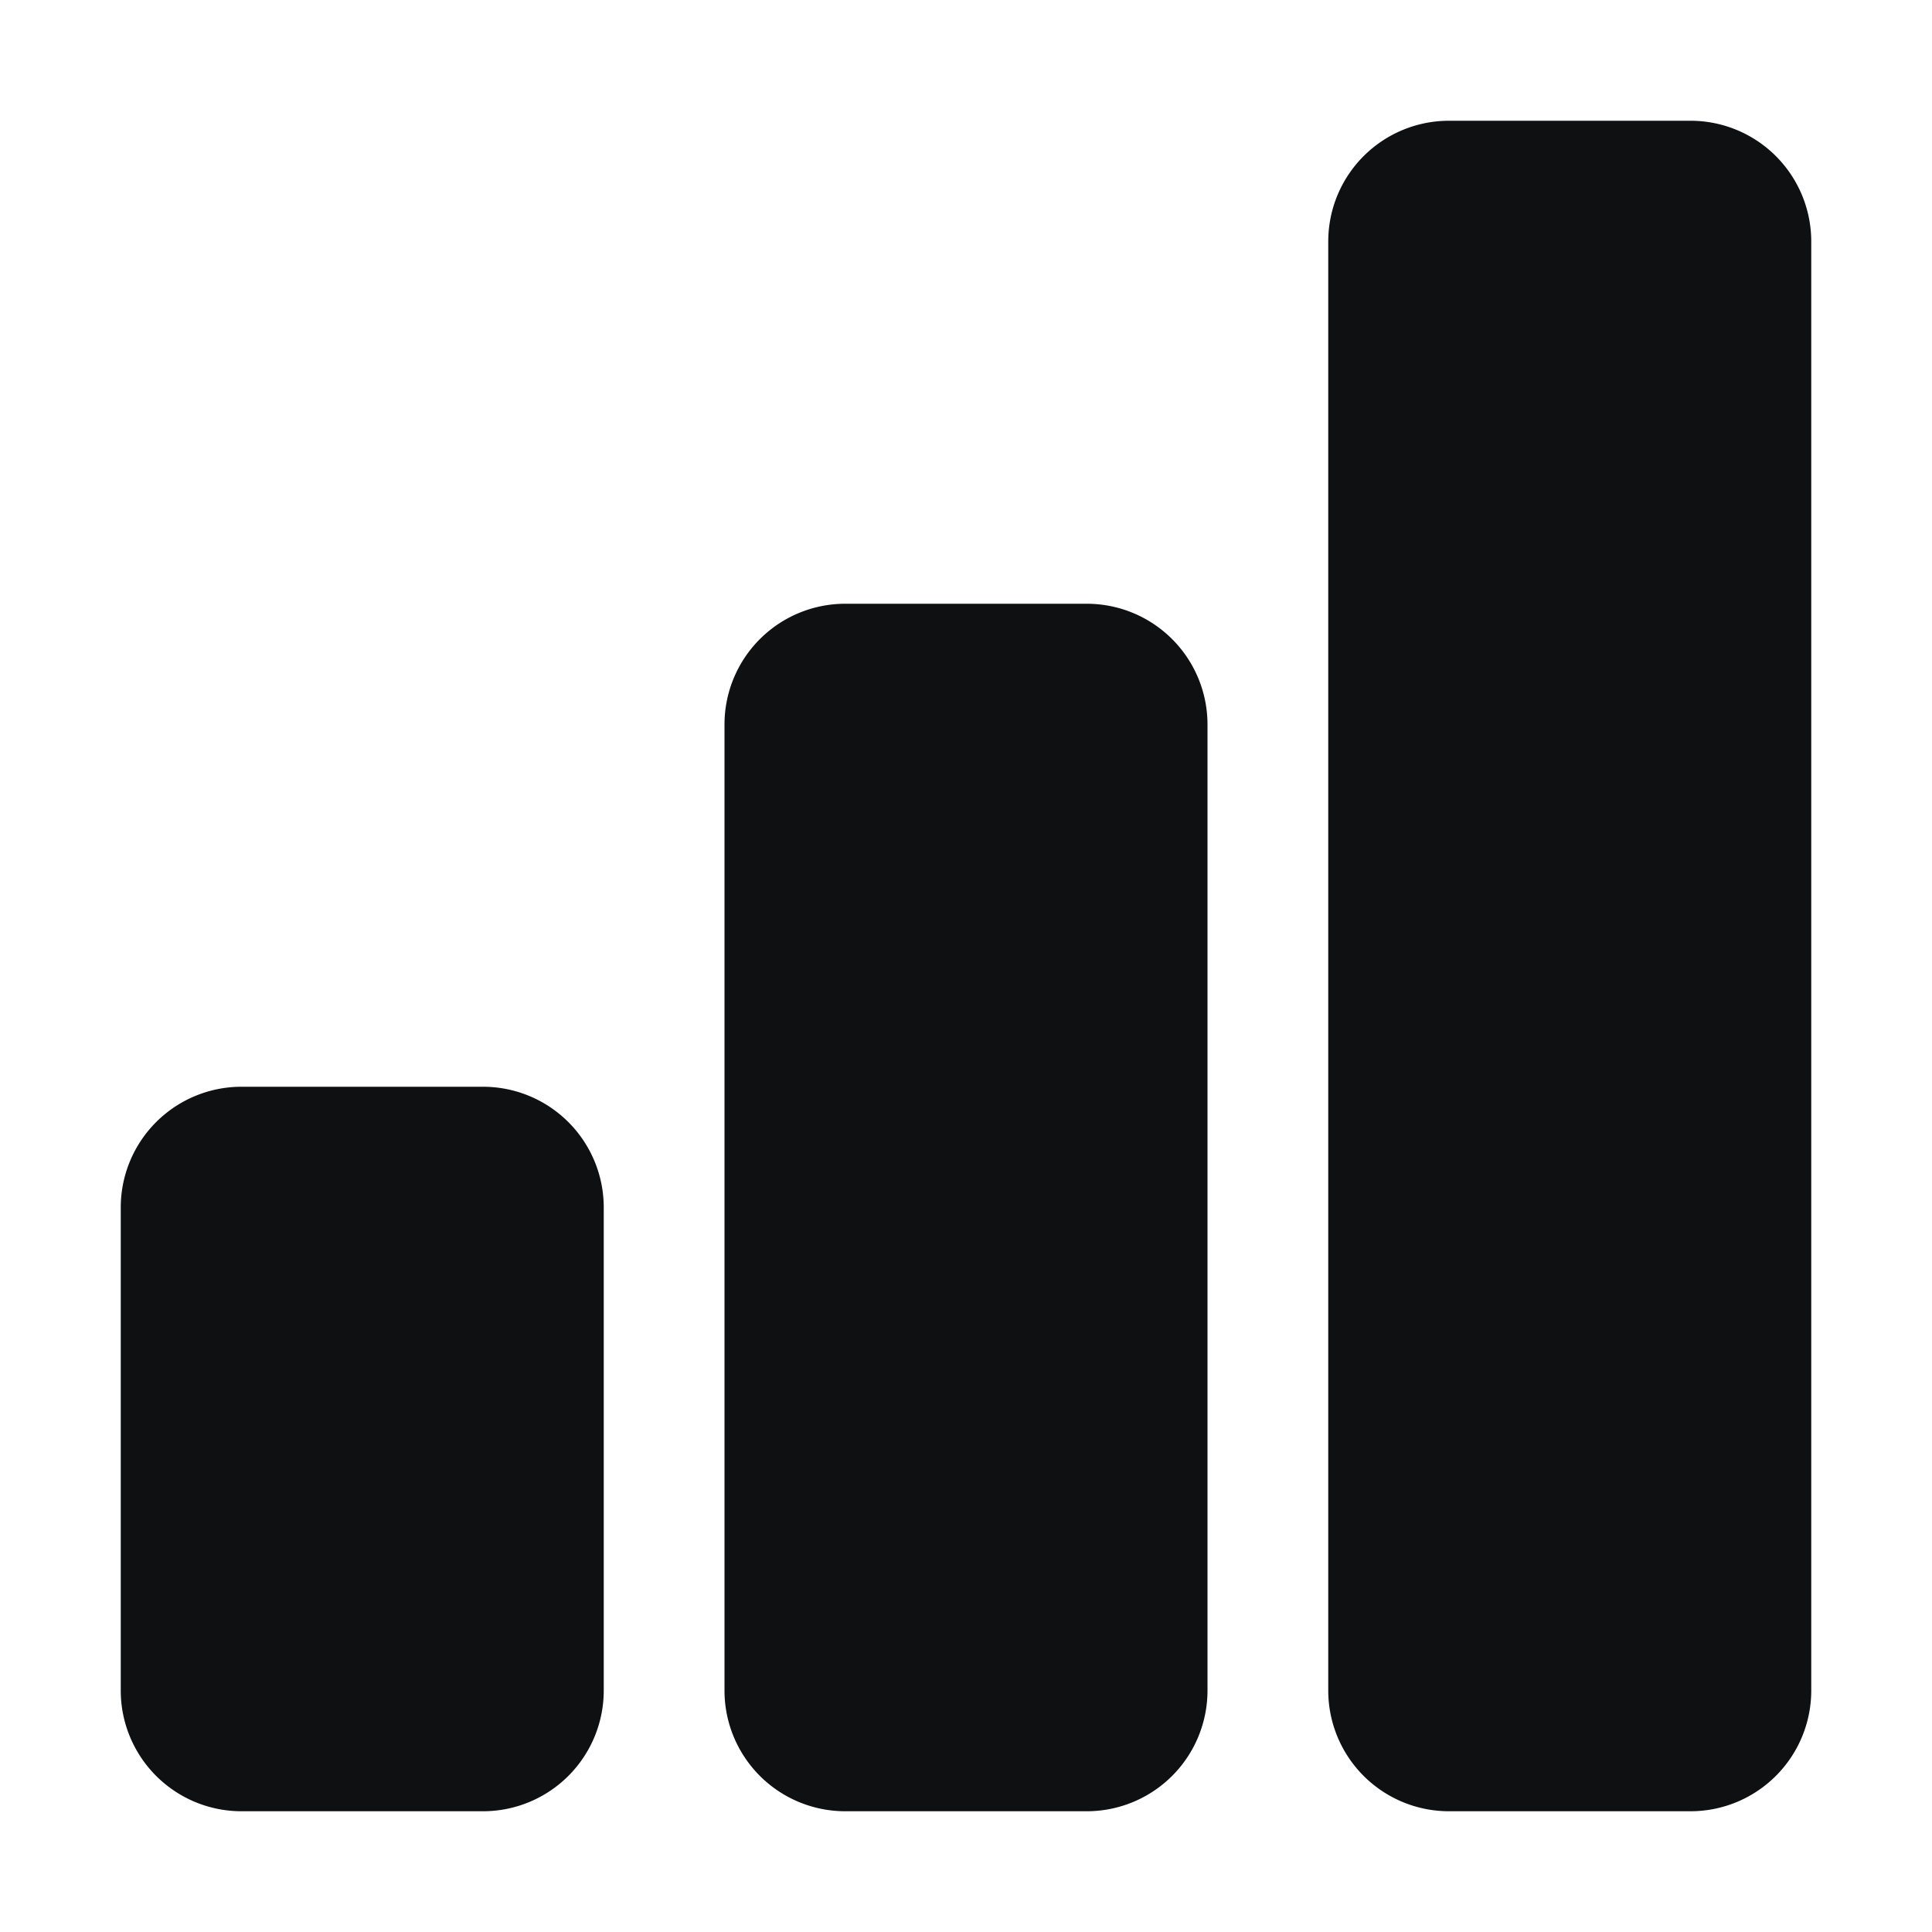 <svg xmlns="http://www.w3.org/2000/svg" fill="none" viewBox="0 0 16 16"><path fill="#0E1011" d="M11 2v12a1 1 0 0 0 1 1h2a1 1 0 0 0 1-1V2a1 1 0 0 0-1-1h-2a1 1 0 0 0-1 1ZM6 6v8a1 1 0 0 0 1 1h2a1 1 0 0 0 1-1V6a1 1 0 0 0-1-1H7a1 1 0 0 0-1 1ZM1 10v4a1 1 0 0 0 1 1h2a1 1 0 0 0 1-1v-4a1 1 0 0 0-1-1H2a1 1 0 0 0-1 1Z"/></svg>